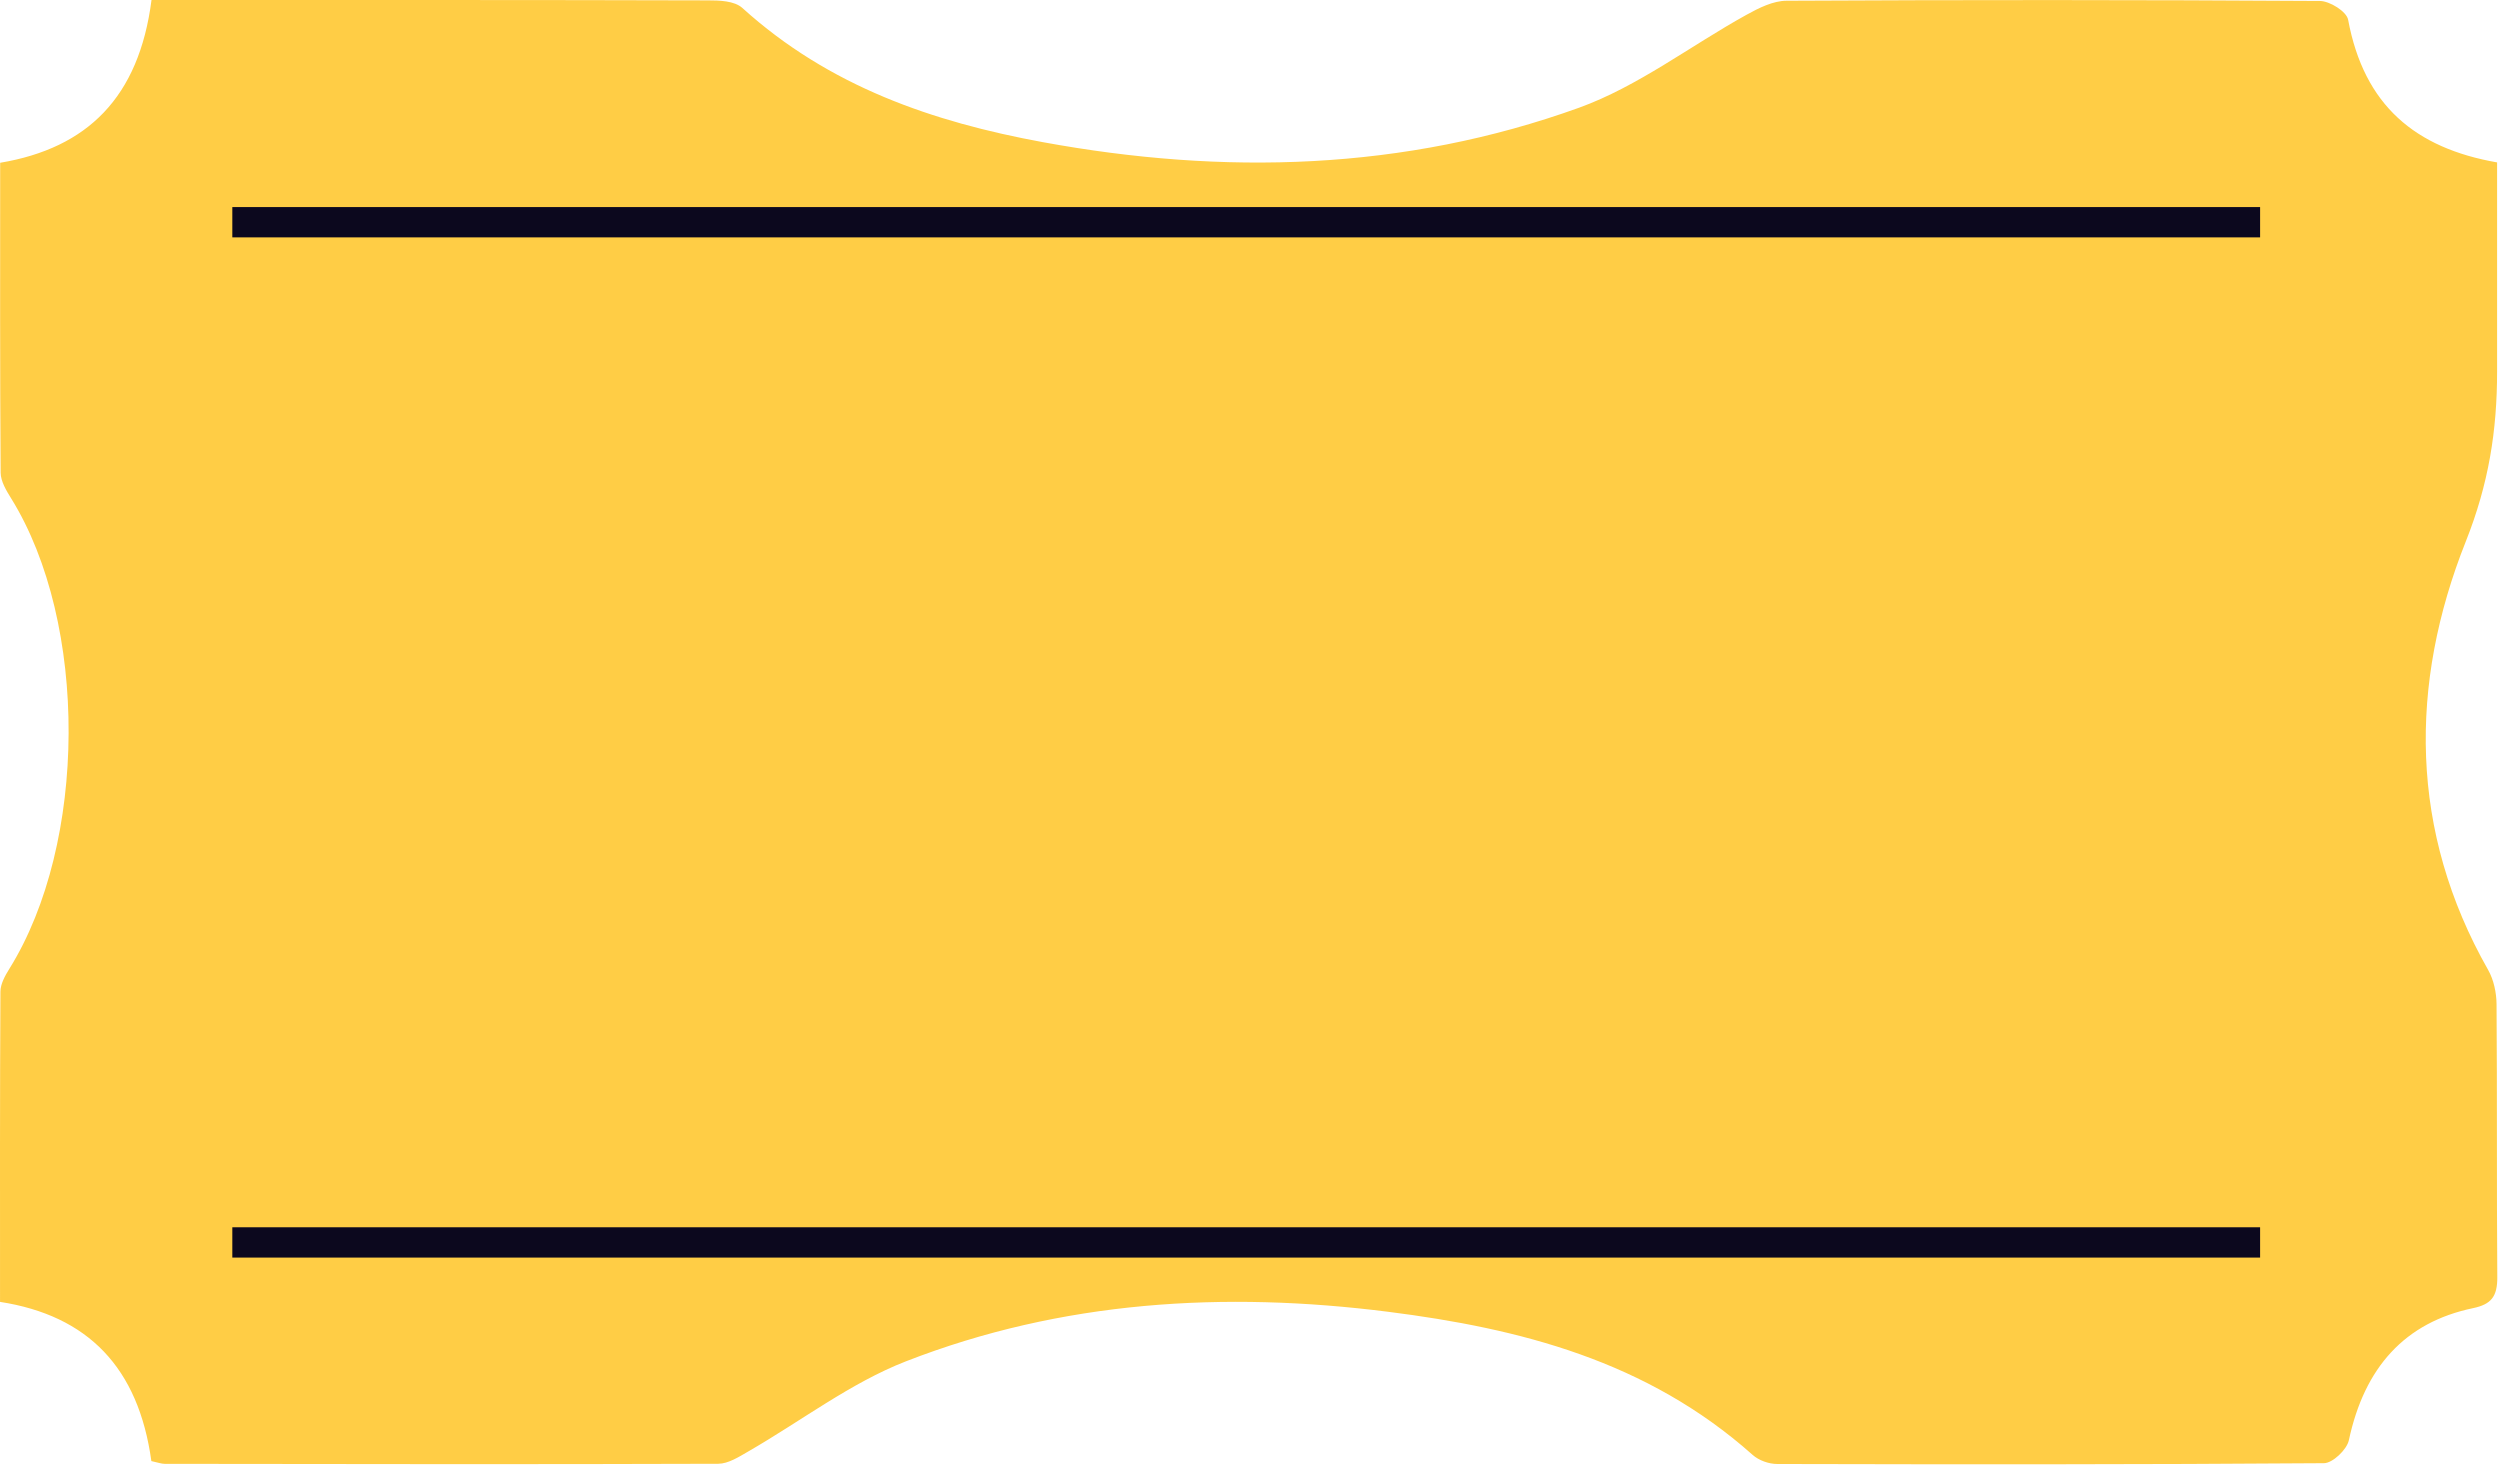<svg width="495" height="290" viewBox="0 0 495 290" fill="none" xmlns="http://www.w3.org/2000/svg">
<path d="M29.972 289.307C27.416 270.764 17.391 260.469 0.006 257.773C0.006 237.125 -0.034 216.736 0.087 196.348C0.087 194.834 1.002 193.19 1.836 191.849C17.351 166.962 17.526 123.387 2.213 98.688C1.258 97.159 0.141 95.299 0.128 93.598C-0.02 73.224 0.033 52.85 0.033 32.23C17.297 29.332 27.523 19.282 29.999 0.004C32.381 0.004 34.776 0.004 37.185 0.004C71.483 0.004 105.782 -0.025 140.081 0.076C142.422 0.076 145.396 0.148 146.983 1.575C164.22 17.177 184.794 24.156 206.417 28.135C242.277 34.725 277.989 33.831 312.651 21.33C324.303 17.119 334.731 9.059 345.805 2.931C348.254 1.575 351.067 0.162 353.731 0.148C388.918 -0.039 424.118 -0.039 459.318 0.191C461.269 0.191 464.633 2.282 464.929 3.911C468.078 20.868 478.21 29.318 494.424 32.158C494.424 40.593 494.424 49.158 494.424 57.723C494.424 63.015 494.424 68.292 494.424 73.584C494.424 85.235 492.769 95.79 488.234 107.195C476.972 135.485 477.039 164.597 492.661 192.065C493.751 193.983 494.303 196.564 494.316 198.828C494.451 216.837 494.33 234.861 494.464 252.87C494.491 256.706 493.267 258.263 489.661 259.013C476.151 261.839 468.159 270.75 465.077 285.155C464.673 287.044 461.861 289.697 460.152 289.711C424.064 289.985 387.976 289.956 351.887 289.87C350.246 289.87 348.254 289.178 347.003 288.053C326.079 269.423 300.89 263.036 274.867 259.734C242.452 255.624 210.266 257.513 179.385 269.539C168.418 273.807 158.582 281.391 148.181 287.375C146.311 288.457 144.212 289.812 142.22 289.826C105.688 289.956 69.142 289.884 32.61 289.841C31.964 289.841 31.305 289.581 30.013 289.307H29.972Z" fill="#FFCD45"/>
<path d="M46 246H447.5" stroke="#0C081E" stroke-width="6"/>
<path d="M46 44H447.5" stroke="#0C081E" stroke-width="6"/>
</svg>
